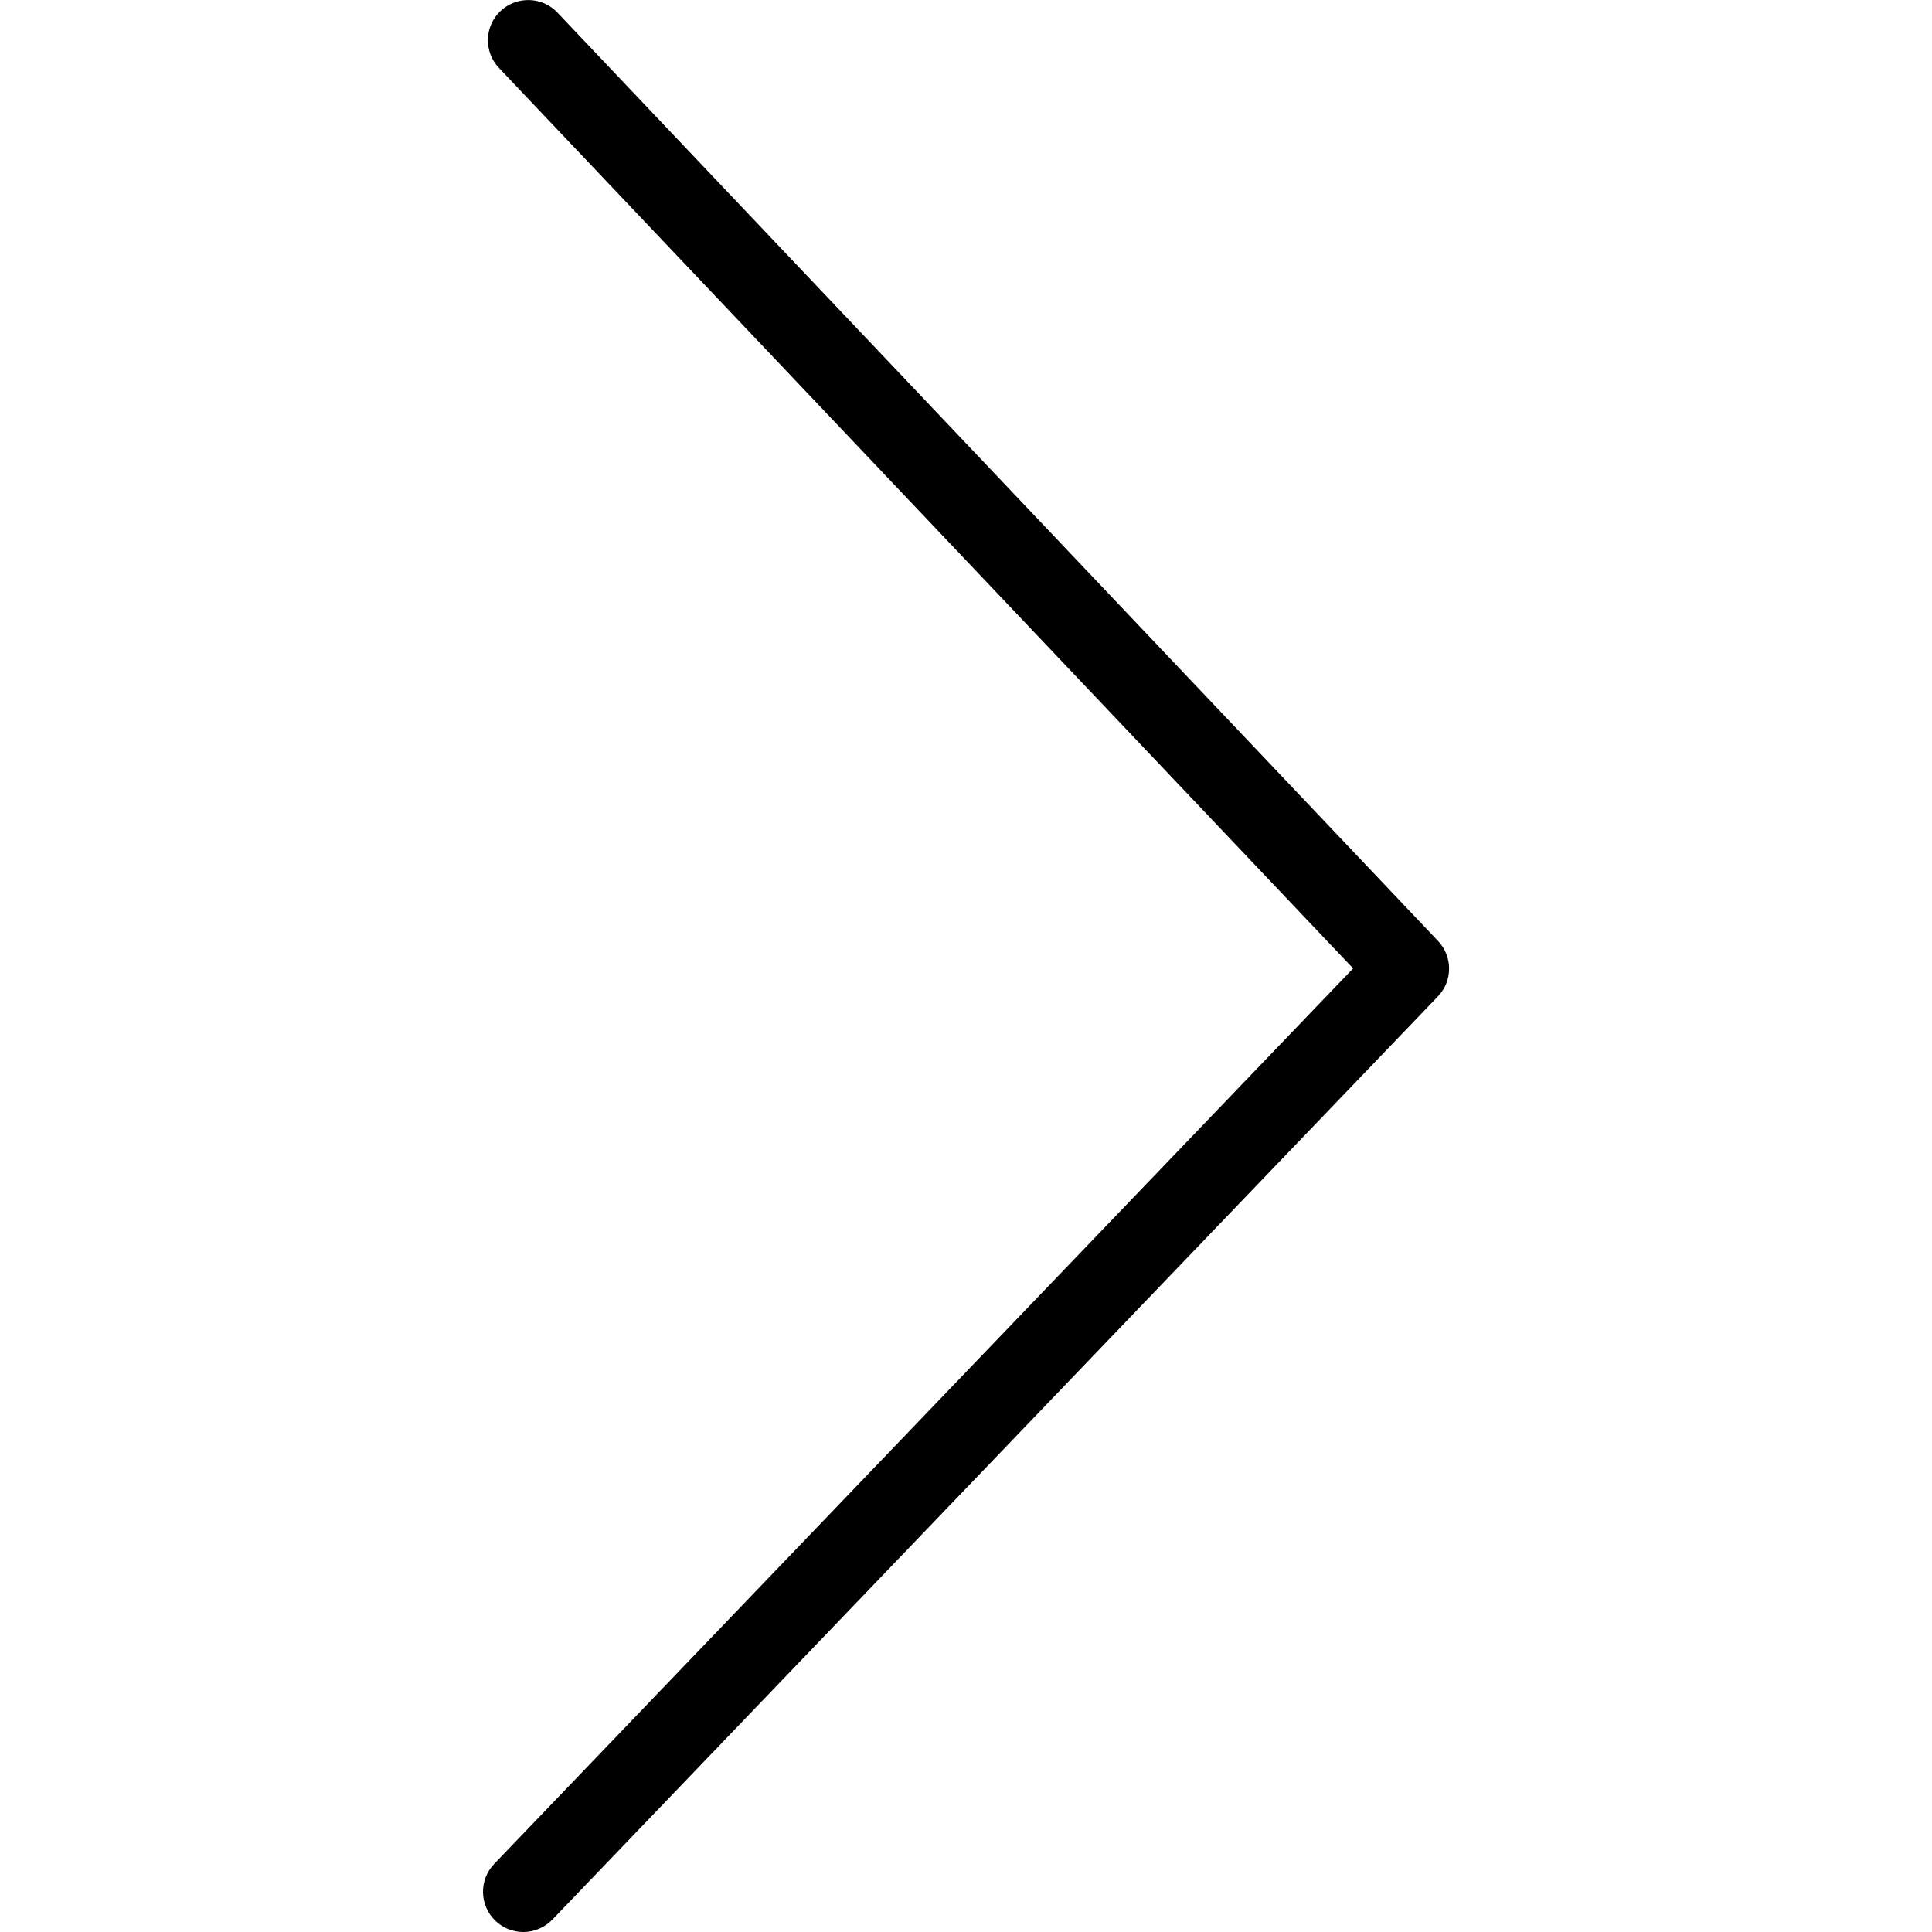 <?xml version="1.0" encoding="iso-8859-1"?>
<!-- Generator: Adobe Illustrator 19.2.0, SVG Export Plug-In . SVG Version: 6.00 Build 0)  -->
<svg version="1.1" baseProfile="tiny" id="Layer_1" xmlns="http://www.w3.org/2000/svg" xmlns:xlink="http://www.w3.org/1999/xlink"
	 x="0px" y="0px" viewBox="0 0 24 24" xml:space="preserve">
<g id="XMLID_1_">
	<path d="M6.5,24c-0.125,0-0.249-0.046-0.346-0.139c-0.199-0.191-0.206-0.508-0.015-0.707L16.809,12.03L6.198,0.844
		c-0.19-0.201-0.182-0.517,0.019-0.707c0.201-0.189,0.518-0.181,0.707,0.019l10.939,11.532c0.185,0.194,0.184,0.498-0.001,0.69
		l-11,11.468C6.763,23.948,6.631,24,6.5,24z"/>
</g>
</svg>
